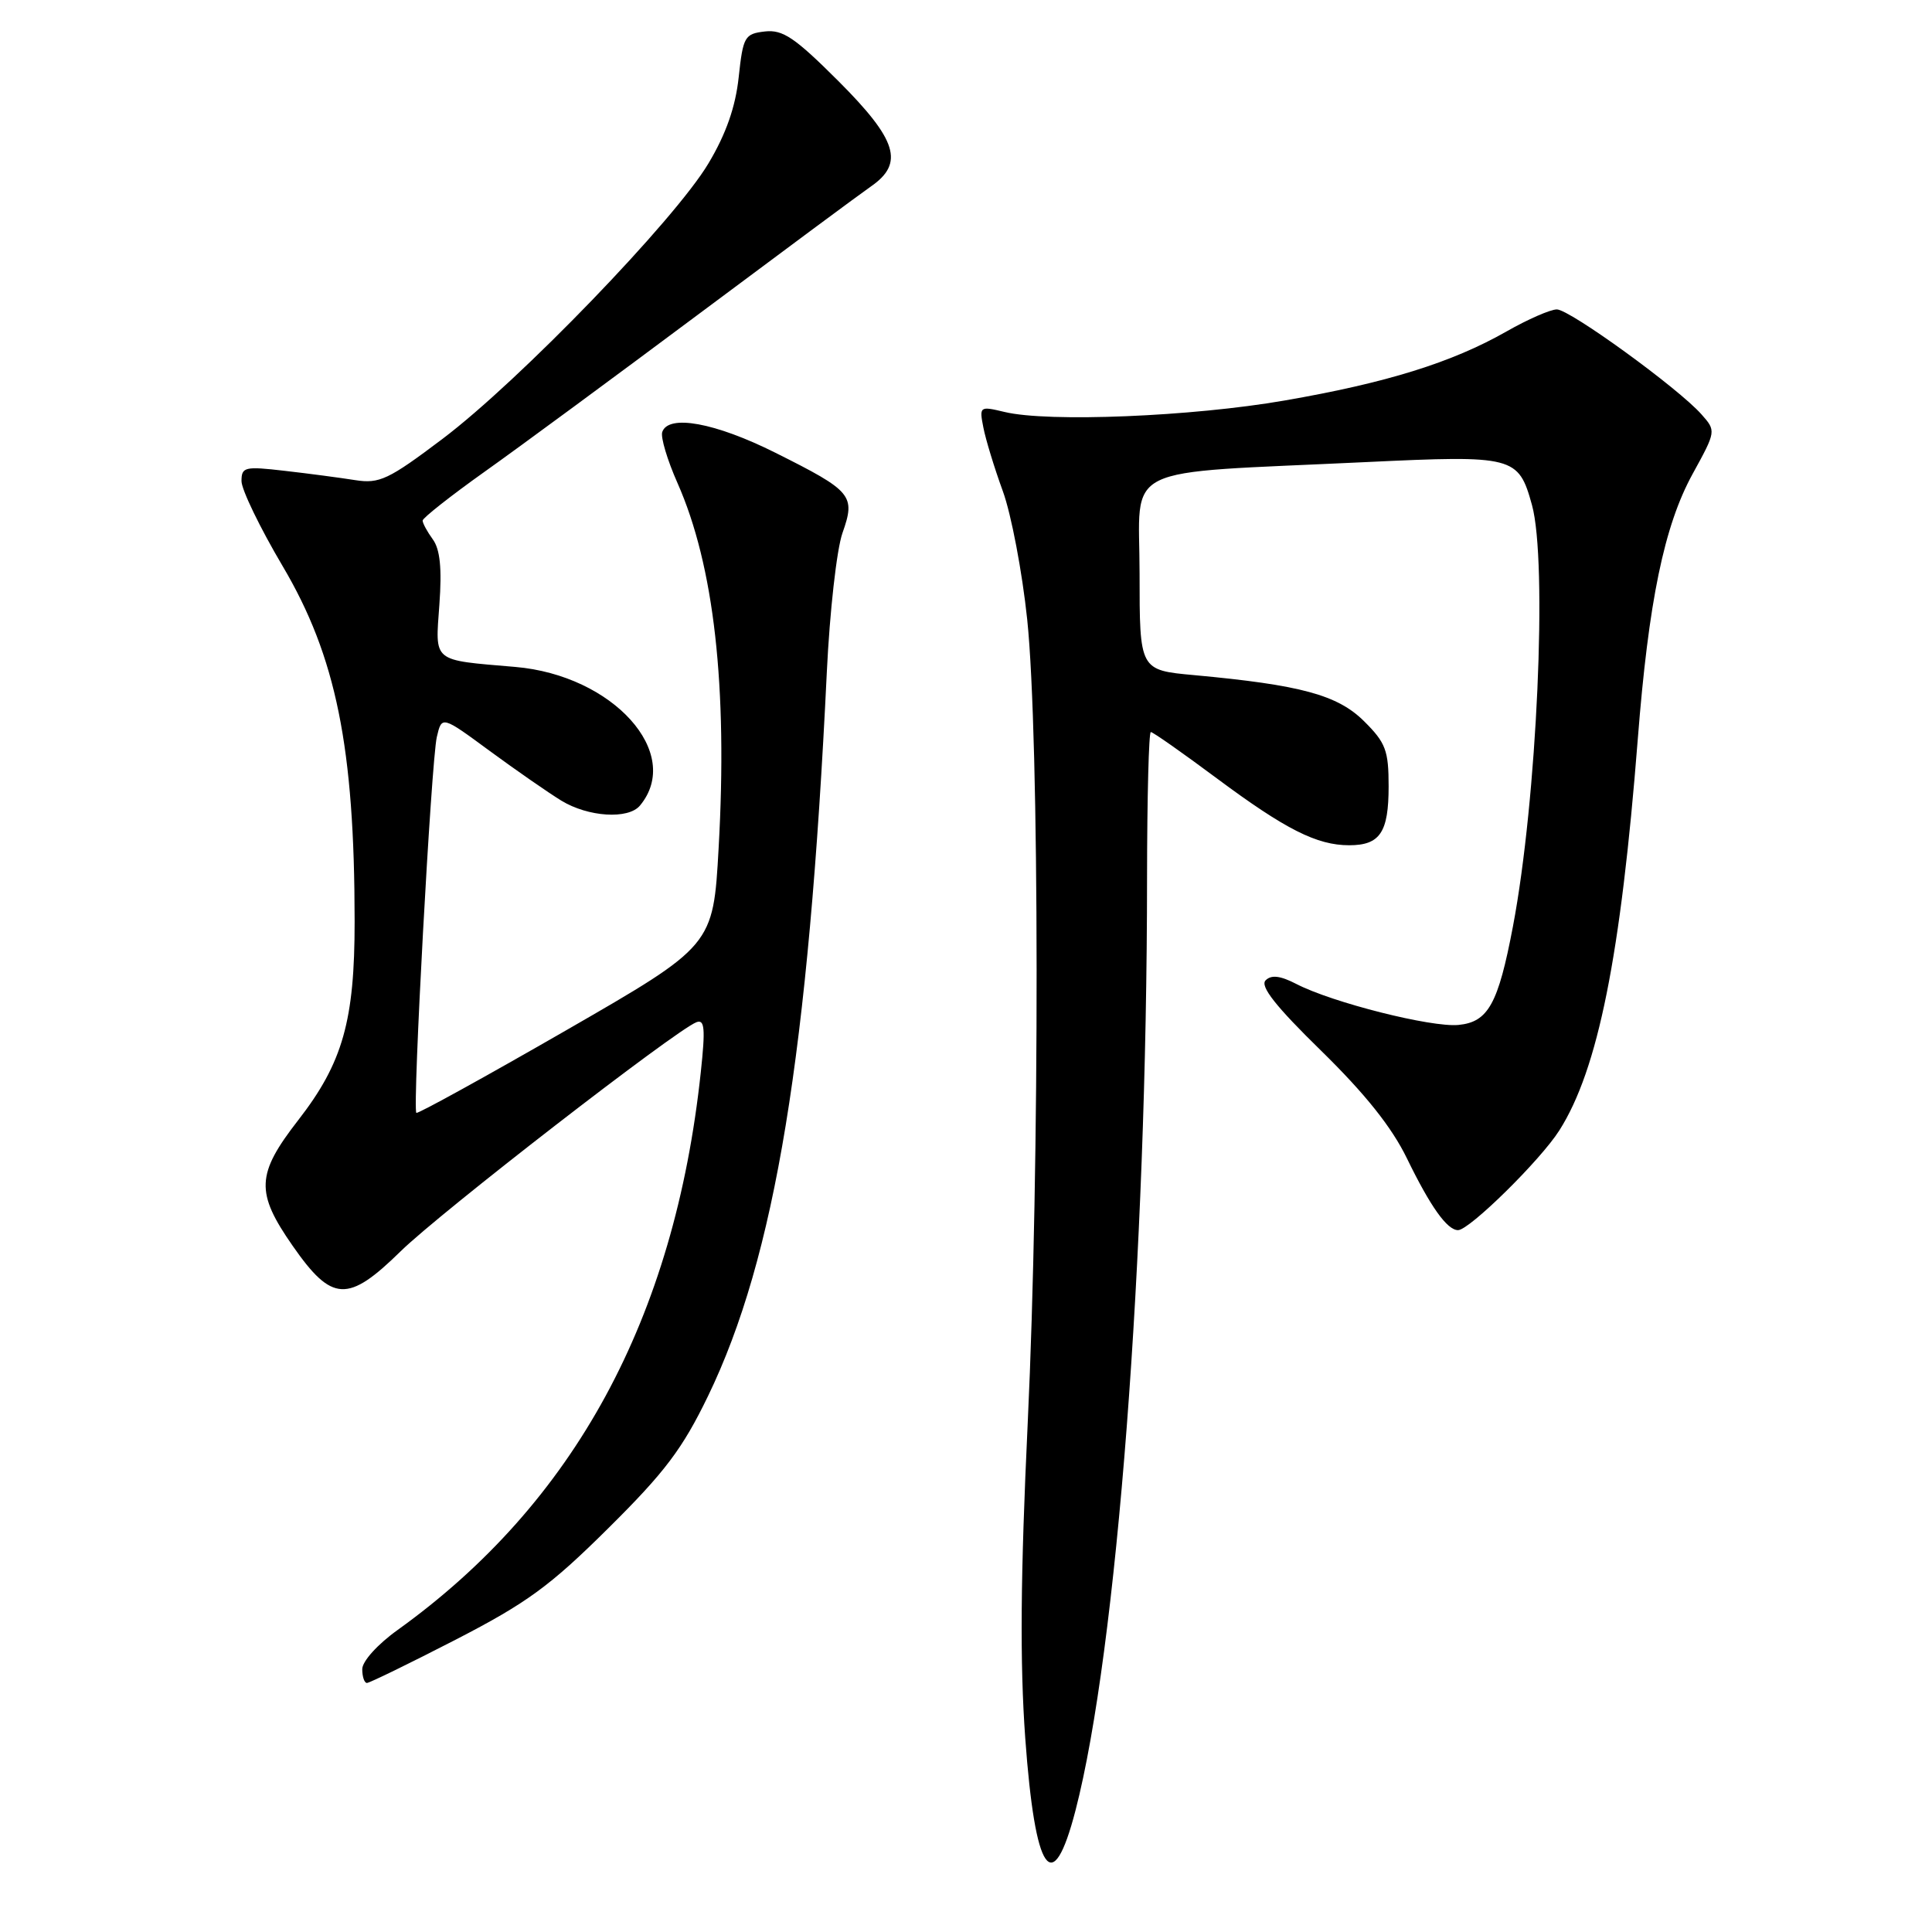 <?xml version="1.0" encoding="UTF-8" standalone="no"?>
<!DOCTYPE svg PUBLIC "-//W3C//DTD SVG 1.1//EN" "http://www.w3.org/Graphics/SVG/1.1/DTD/svg11.dtd" >
<svg xmlns="http://www.w3.org/2000/svg" xmlns:xlink="http://www.w3.org/1999/xlink" version="1.1" viewBox="0 0 256 256">
 <g >
 <path fill="currentColor"
d=" M 142.51 239.89 C 147.98 218.81 151.98 166.68 151.99 116.25 C 152.00 105.66 152.22 97.00 152.49 97.00 C 152.77 97.00 156.70 99.76 161.24 103.14 C 170.33 109.90 174.49 112.00 178.77 112.00 C 182.86 112.00 184.00 110.30 184.00 104.20 C 184.00 99.44 183.62 98.42 180.75 95.57 C 177.24 92.08 172.35 90.76 158.25 89.46 C 151.00 88.80 151.00 88.80 151.00 75.98 C 151.00 61.26 147.86 62.81 181.00 61.23 C 200.62 60.30 201.20 60.45 202.99 66.90 C 205.08 74.44 203.66 106.00 200.47 122.77 C 198.52 133.04 197.19 135.43 193.25 135.81 C 189.67 136.16 176.52 132.84 171.79 130.39 C 169.64 129.28 168.46 129.14 167.70 129.90 C 166.93 130.67 169.04 133.35 175.07 139.24 C 180.90 144.95 184.42 149.36 186.43 153.50 C 189.54 159.89 191.75 163.00 193.20 163.00 C 194.70 163.00 204.14 153.71 206.63 149.77 C 211.75 141.70 214.76 126.67 217.01 98.00 C 218.44 79.70 220.51 69.67 224.28 62.80 C 227.40 57.12 227.40 57.10 225.45 54.90 C 222.39 51.44 208.00 41.00 206.29 41.00 C 205.44 41.00 202.44 42.31 199.62 43.92 C 192.38 48.04 183.73 50.73 170.21 53.07 C 157.95 55.20 138.89 55.98 133.12 54.59 C 129.81 53.80 129.75 53.84 130.30 56.64 C 130.60 58.21 131.76 62.01 132.88 65.08 C 134.00 68.15 135.45 75.80 136.11 82.08 C 137.74 97.72 137.78 154.55 136.18 188.50 C 135.22 208.81 135.13 220.29 135.85 230.31 C 137.16 248.34 139.46 251.66 142.51 239.89 Z  M 60.37 217.27 C 69.83 212.39 72.86 210.18 80.61 202.49 C 88.12 195.05 90.44 191.96 93.82 184.98 C 102.71 166.59 107.13 139.65 109.56 89.02 C 109.94 81.06 110.87 72.79 111.63 70.63 C 113.39 65.64 112.93 65.09 102.76 60.00 C 94.77 56.00 88.55 54.86 87.75 57.25 C 87.52 57.94 88.43 60.98 89.77 64.00 C 94.62 74.96 96.43 90.96 95.22 112.40 C 94.50 125.30 94.50 125.30 75.00 136.53 C 64.28 142.70 55.35 147.62 55.17 147.46 C 54.63 146.99 57.15 100.79 57.88 97.66 C 58.54 94.83 58.54 94.83 64.90 99.51 C 68.40 102.08 72.67 105.04 74.38 106.09 C 77.94 108.26 83.26 108.60 84.80 106.74 C 90.55 99.82 81.23 89.47 68.26 88.37 C 57.16 87.42 57.67 87.84 58.22 80.11 C 58.57 75.32 58.31 72.78 57.35 71.47 C 56.61 70.45 56.00 69.33 56.00 68.98 C 56.00 68.64 59.71 65.71 64.25 62.48 C 68.79 59.26 81.57 49.84 92.66 41.56 C 103.75 33.28 113.98 25.69 115.41 24.70 C 119.84 21.63 118.89 18.55 111.10 10.75 C 105.32 4.98 103.73 3.90 101.35 4.17 C 98.67 4.48 98.46 4.85 97.88 10.23 C 97.46 14.16 96.21 17.74 93.88 21.64 C 89.44 29.11 68.77 50.51 58.64 58.15 C 51.47 63.56 50.27 64.12 47.07 63.62 C 45.11 63.31 40.91 62.75 37.75 62.39 C 32.42 61.77 32.00 61.87 32.00 63.75 C 32.00 64.87 34.45 69.94 37.45 75.01 C 44.54 87.00 46.98 99.02 46.99 122.07 C 47.00 135.23 45.42 140.83 39.52 148.42 C 33.94 155.60 33.84 157.99 38.78 165.08 C 43.99 172.56 46.09 172.66 53.09 165.80 C 58.31 160.68 89.53 136.50 92.28 135.45 C 93.37 135.03 93.48 136.28 92.86 142.06 C 89.37 174.75 76.11 199.15 52.70 215.97 C 50.04 217.87 48.00 220.13 48.00 221.17 C 48.00 222.18 48.28 223.00 48.62 223.00 C 48.96 223.00 54.25 220.42 60.37 217.27 Z "/>
</g>
</svg>